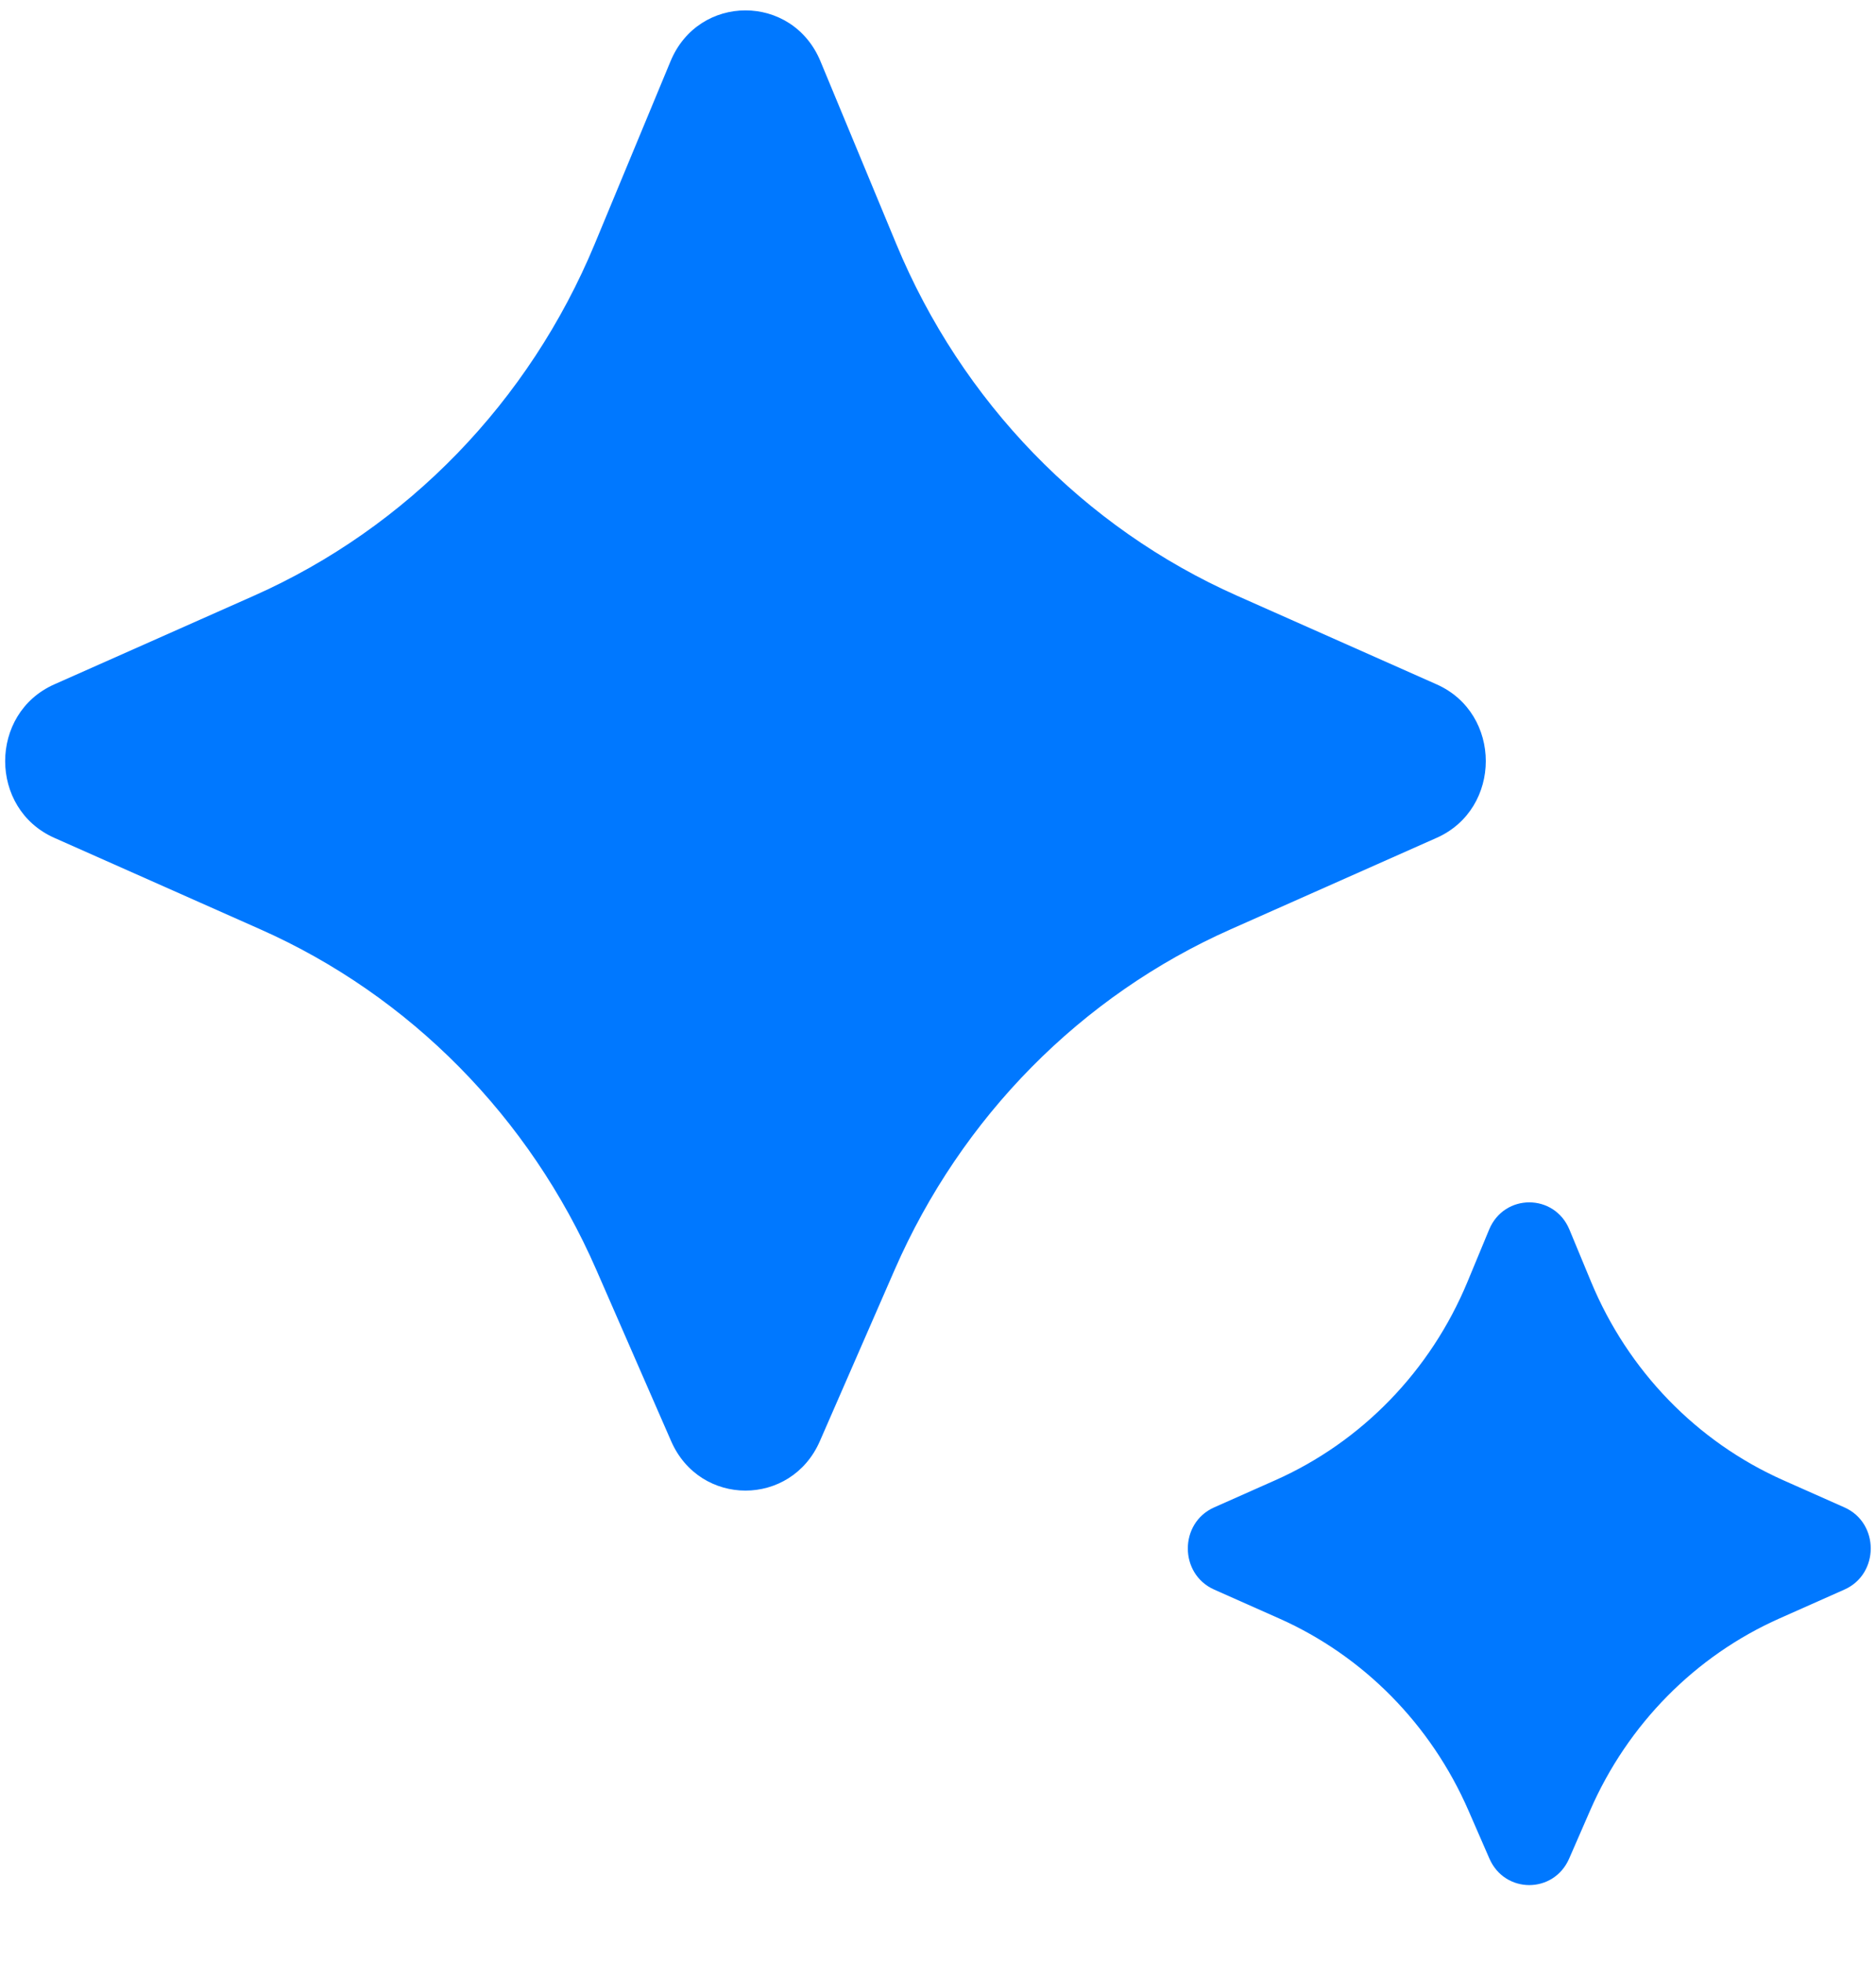 <svg width="44" height="46" viewBox="0 0 44 46" fill="none" xmlns="http://www.w3.org/2000/svg" xmlns:xlink="http://www.w3.org/1999/xlink">
<path d="M19.229,33.793L20.984,29.773C22.546,26.195 25.358,23.347 28.865,21.791L33.696,19.646C35.232,18.964 35.232,16.73 33.696,16.048L29.016,13.97C25.418,12.373 22.556,9.42 21.021,5.72L19.243,1.436C18.583,-0.154 16.386,-0.154 15.727,1.436L13.949,5.72C12.413,9.42 9.551,12.373 5.954,13.97L1.273,16.048C-0.263,16.73 -0.263,18.964 1.273,19.646L6.105,21.791C9.612,23.347 12.423,26.195 13.985,29.773L15.741,33.793C16.416,35.339 18.554,35.339 19.229,33.793ZM36.803,43.582L37.296,42.451C38.176,40.433 39.761,38.827 41.739,37.949L43.26,37.273C44.082,36.907 44.082,35.712 43.26,35.347L41.824,34.709C39.796,33.807 38.182,32.142 37.317,30.056L36.81,28.833C36.457,27.981 35.279,27.981 34.926,28.833L34.419,30.056C33.554,32.142 31.941,33.807 29.912,34.709L28.476,35.347C27.654,35.712 27.654,36.907 28.476,37.273L29.997,37.949C31.975,38.827 33.56,40.433 34.44,42.451L34.933,43.582C35.295,44.41 36.441,44.41 36.803,43.582Z" fill="#0078FF"/>
</svg>
